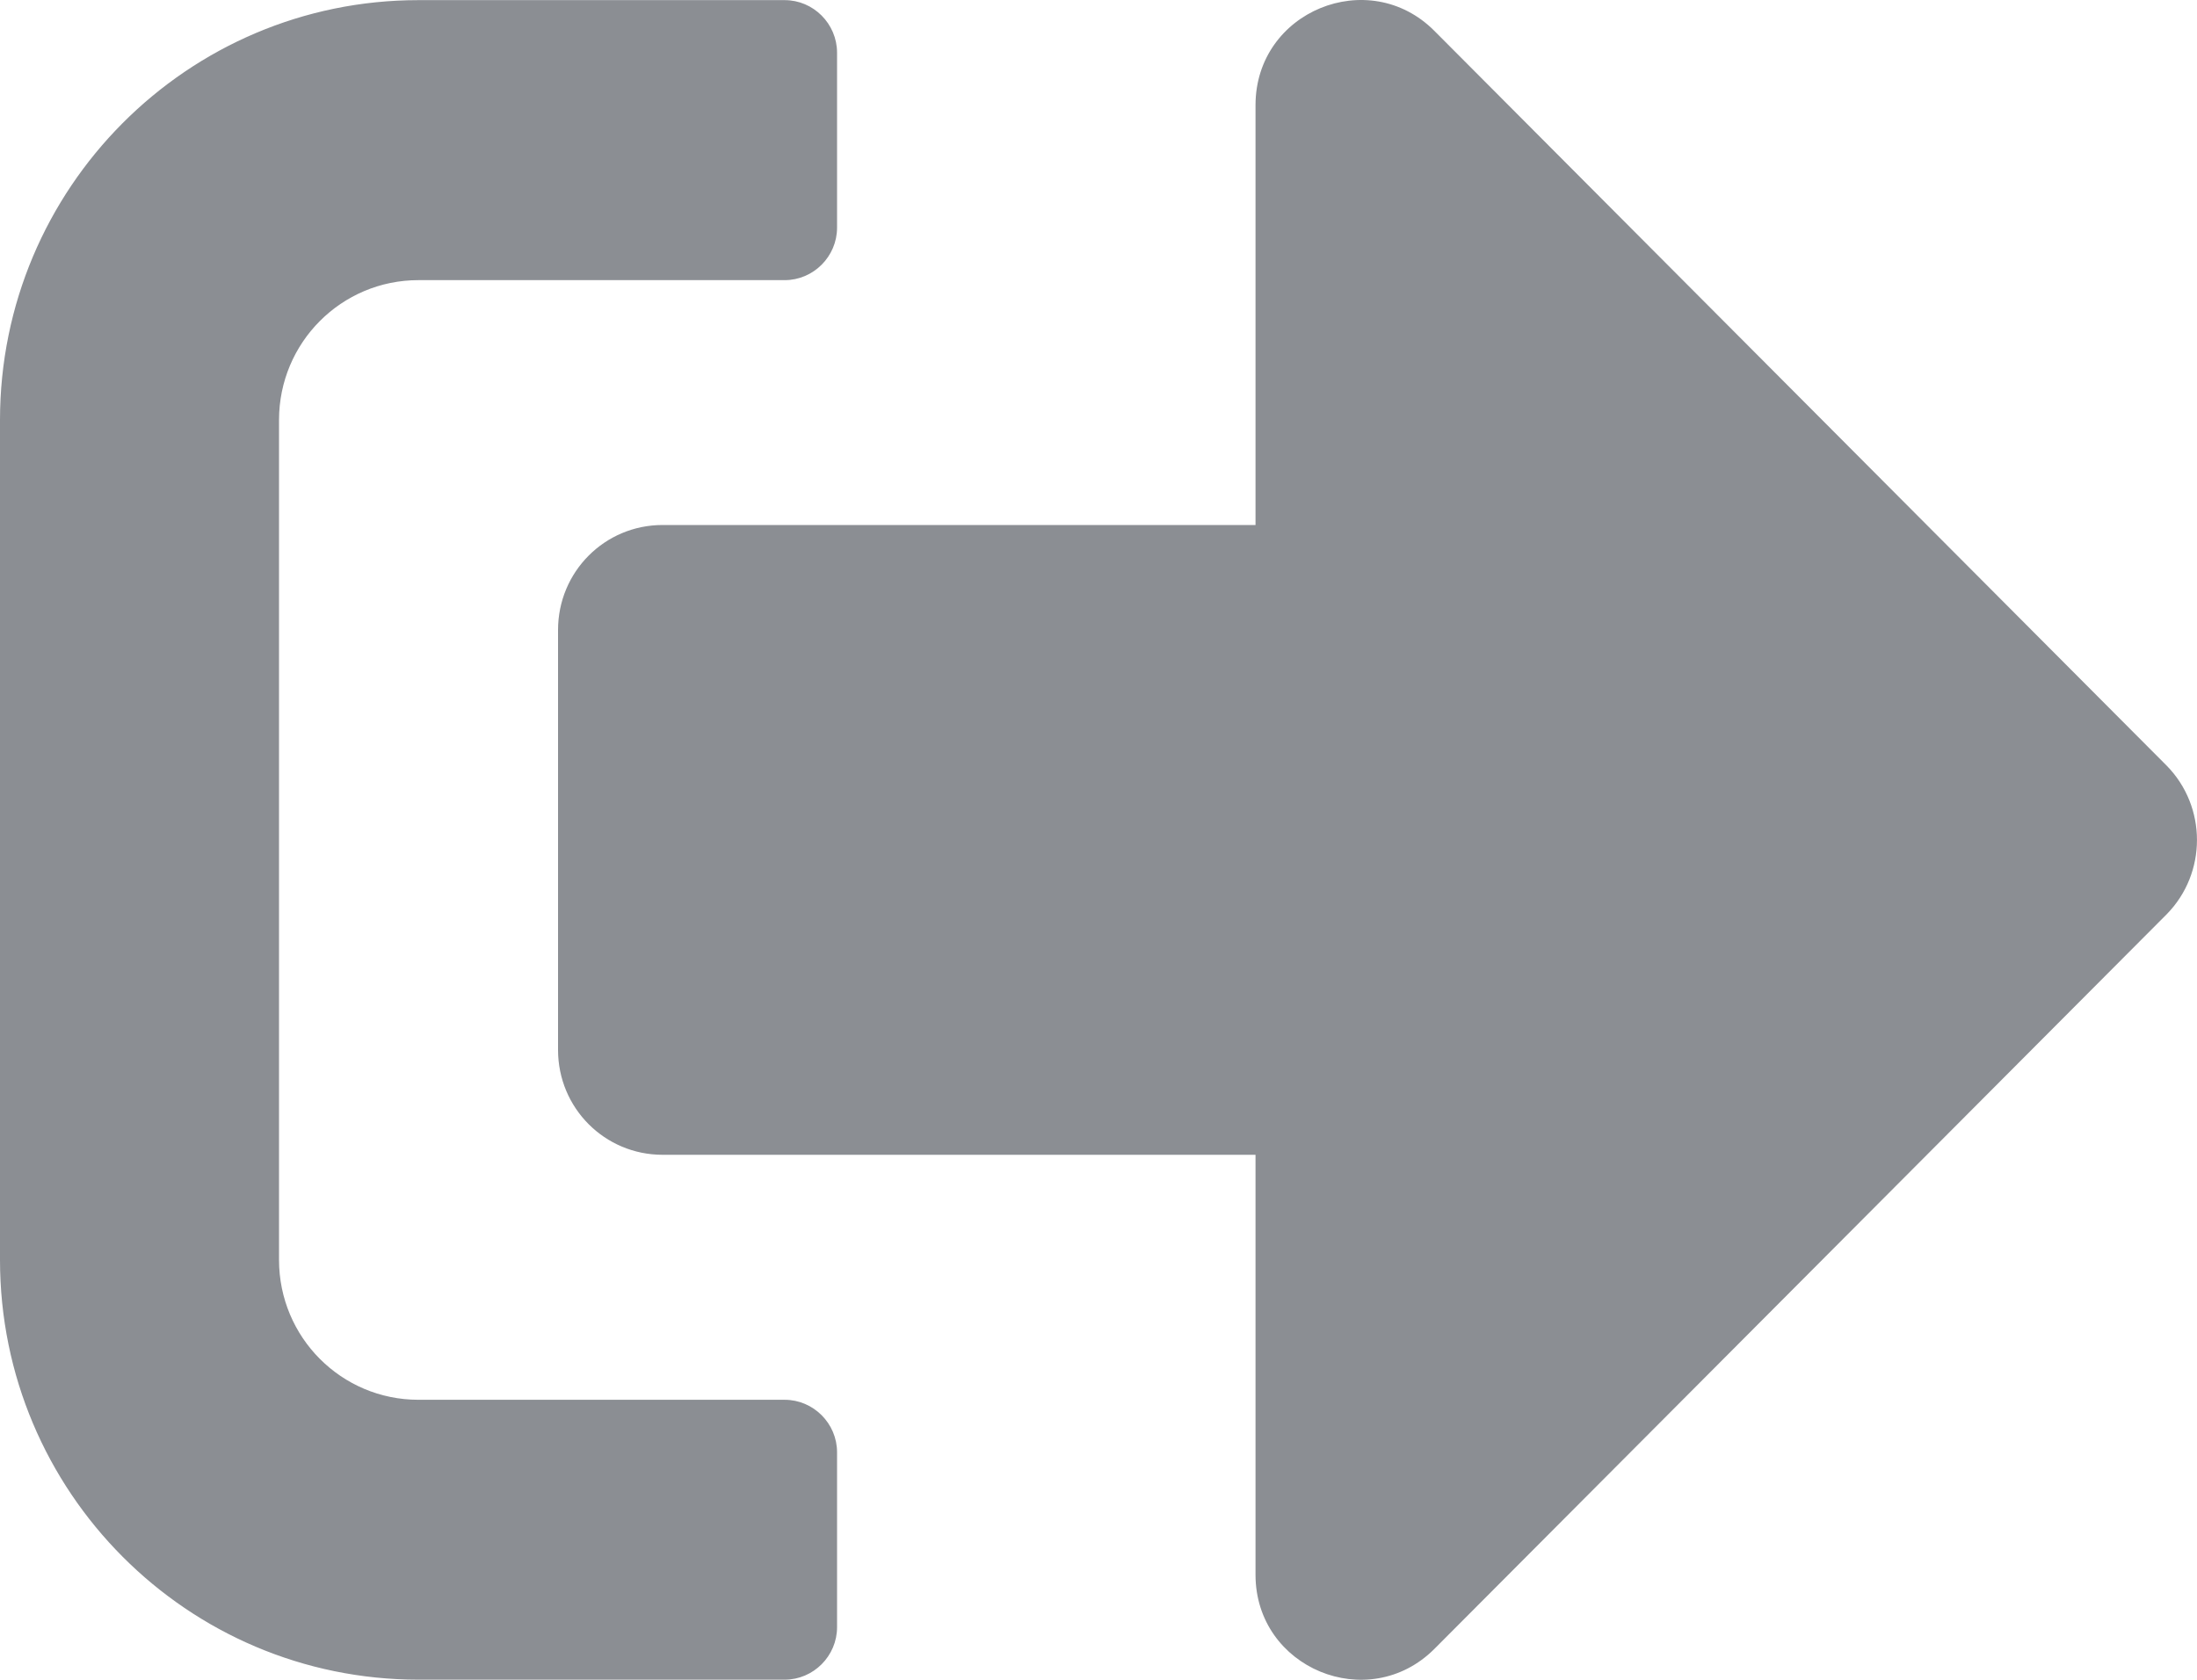 <svg width="17" height="13" viewBox="0 0 17 13" fill="none" xmlns="http://www.w3.org/2000/svg">
<path d="M16.765 5.925L11.098 0.238C10.592 -0.269 9.715 0.086 9.715 0.814V4.063H5.127C4.679 4.063 4.318 4.425 4.318 4.876V8.125C4.318 8.575 4.679 8.937 5.127 8.937H9.715V12.187C9.715 12.911 10.588 13.27 11.098 12.762L16.765 7.076C17.078 6.758 17.078 6.243 16.765 5.925ZM6.477 0.408V1.762C6.477 1.985 6.294 2.168 6.072 2.168H3.238C2.641 2.168 2.159 2.652 2.159 3.251V9.75C2.159 10.349 2.641 10.833 3.238 10.833H6.072C6.294 10.833 6.477 11.016 6.477 11.239V12.593C6.477 12.816 6.294 12.999 6.072 12.999H3.238C1.45 12.999 0 11.544 0 9.75V3.251C0 1.457 1.45 0.001 3.238 0.001H6.072C6.294 0.001 6.477 0.184 6.477 0.408Z" fill="#8B8E93"/>
</svg>
